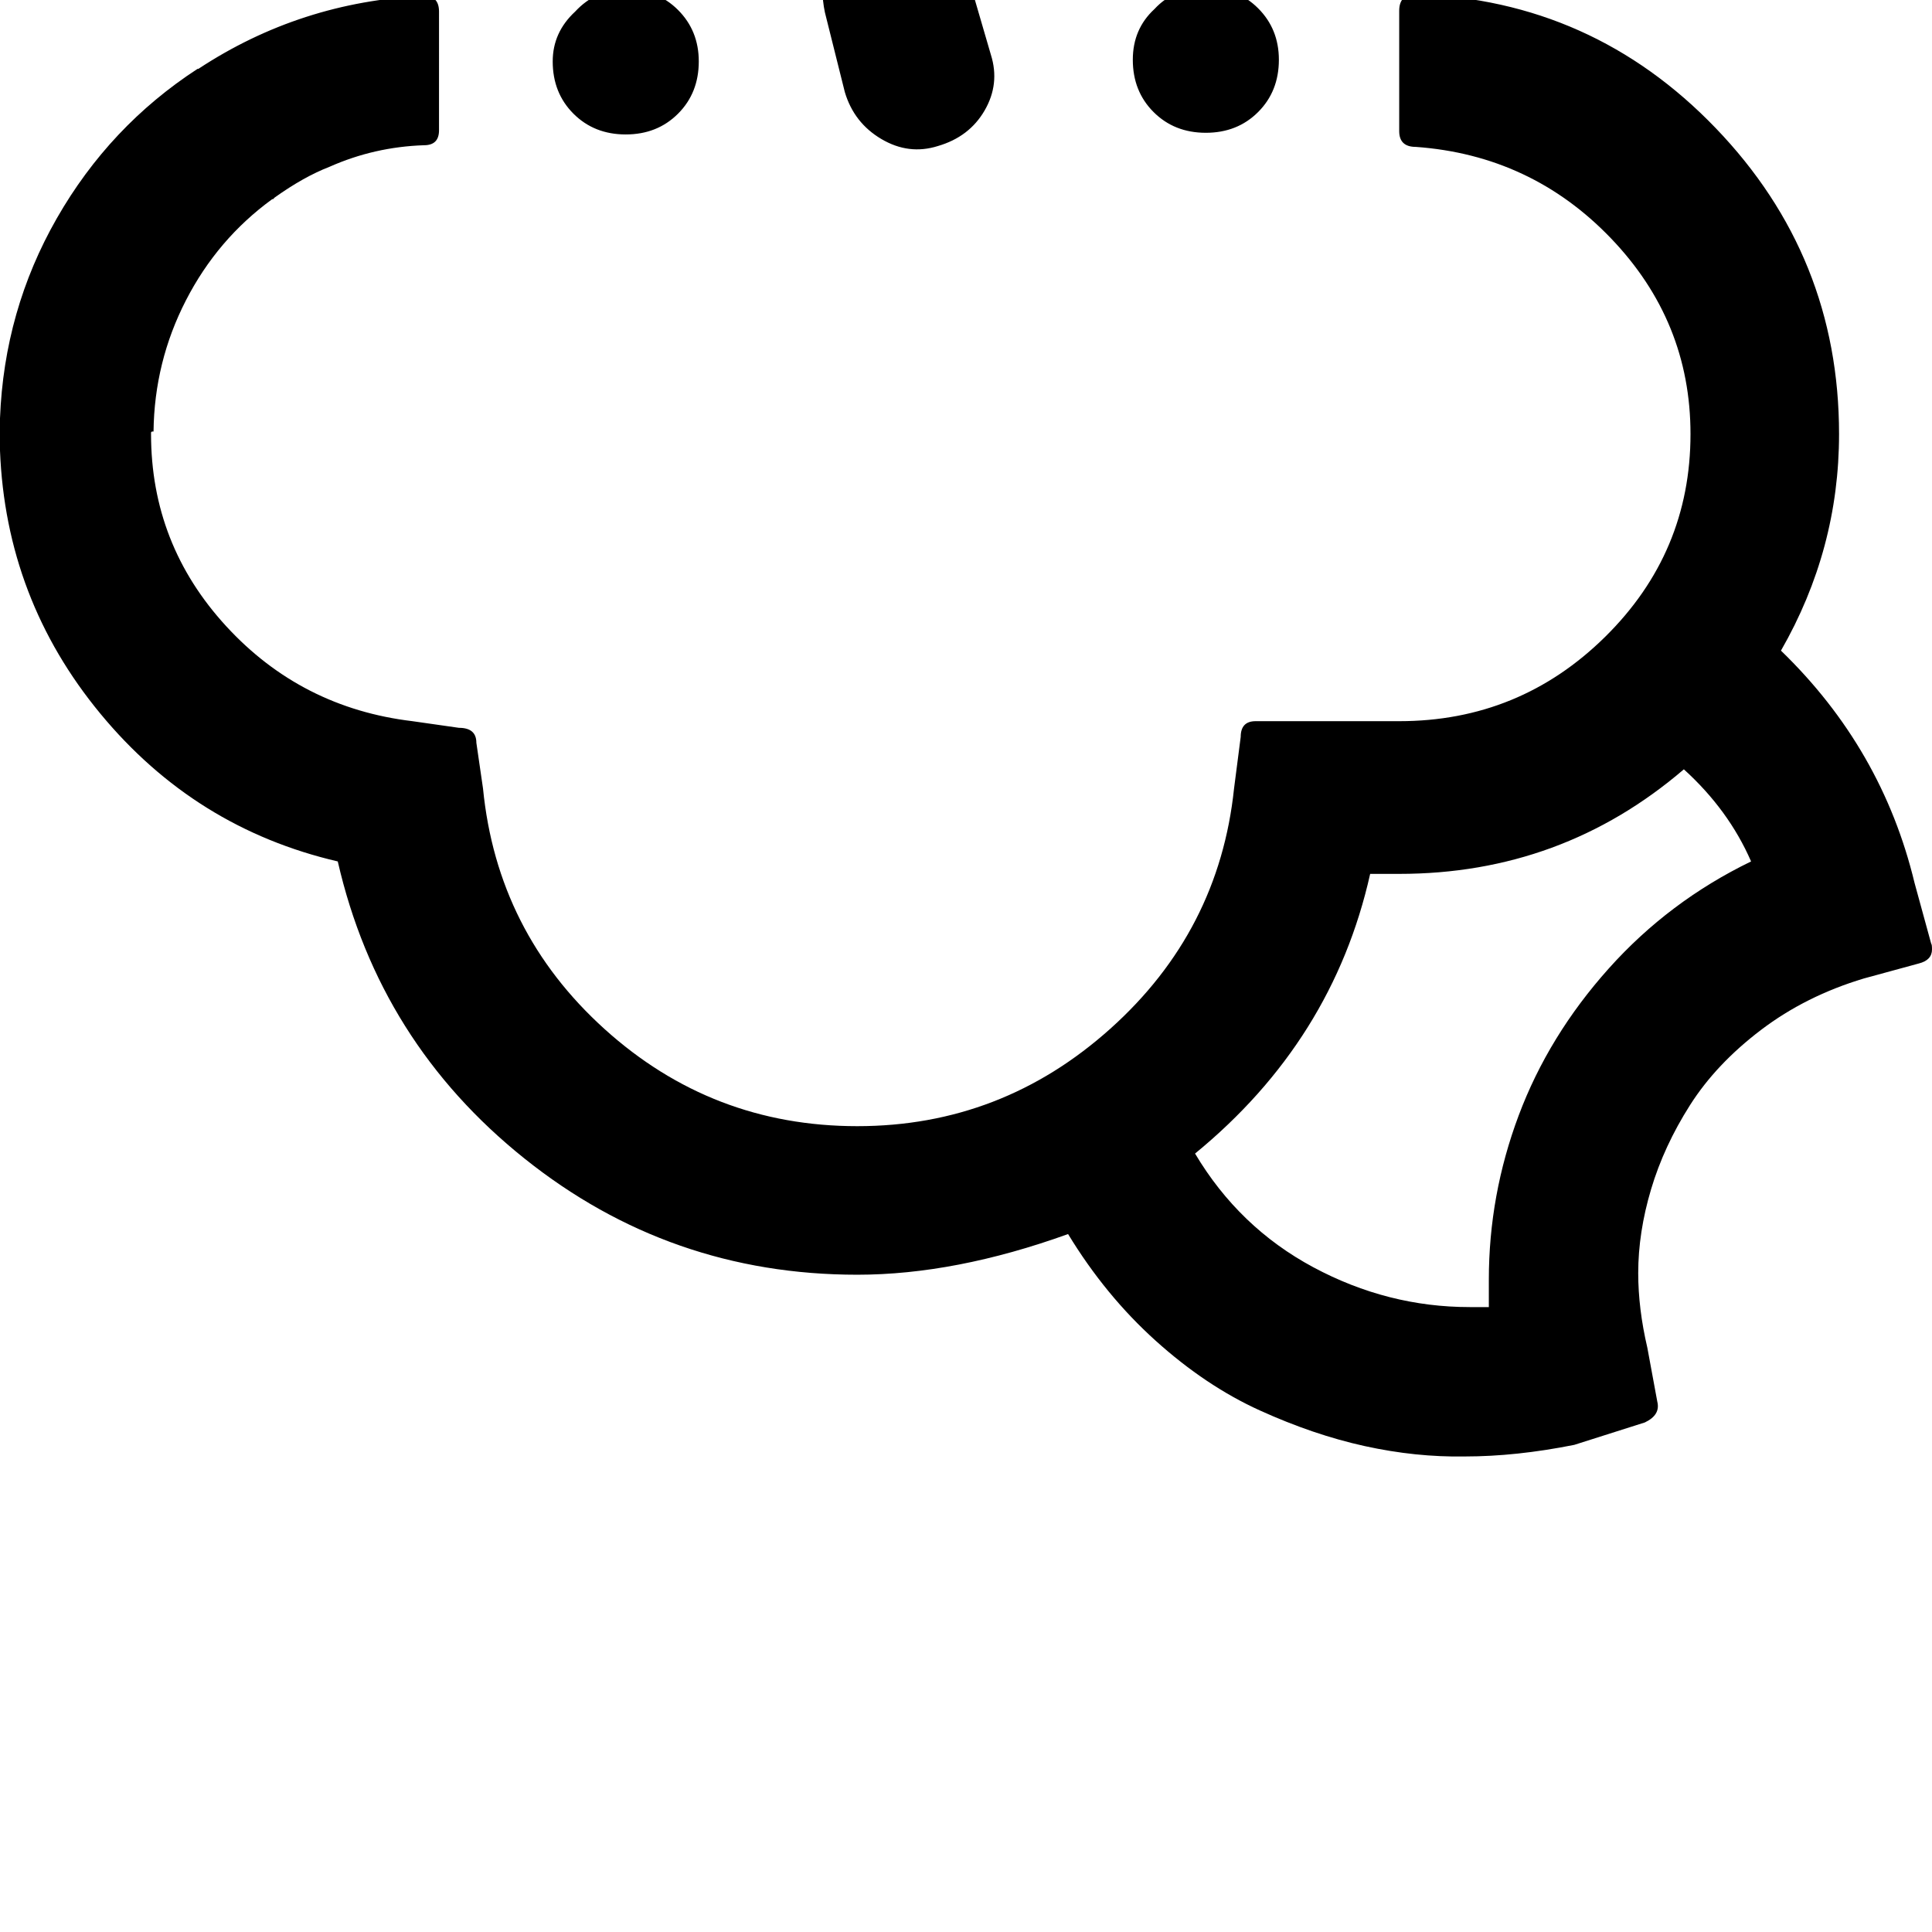<svg width="64" height="64" viewBox="0 0 2328 2328" xmlns="http://www.w3.org/2000/svg"><path d="M0 504v39q7 179 121 317t286 178q50 218 225 358t401 140q118 0 254-49 45 74 105.5 128.5t125.5 84 126.5 43T1765 1755q62 0 132-14l85-27q19-9 15-25l-12-65q-11-47-11-90 0-49 15.5-101t47-101.5 85.5-90.5 124-62l66-18q16-4 16-17 0-6-1-7l-20-73q-39-162-161-280 70-122 70-261 0-214-148.5-368.5T1706-7q-20 0-20 20v145q0 19 20 19 139 10 235 110t96 236q0 143-103 244.5T1686 869h-173q-18 0-18 19l-8 62q-18 172-149 289.5T1033 1357q-175 0-304.5-117T582 950l-8-55q0-18-21-18l-56-8q-134-16-224.5-114.5T182 523v-2l1-1h2q1-84 39-158t104-122h1l1-1 1-1q35-25 66-37 54-24 114-26 18 0 18-18V14q0-19-18-19-149 7-272 88h-1Q132 152 68.5 263T0 504zm587-744q0 5 2 13.5t2 12.5l10 63q11 38 43.5 56.5T717-86q36-11 54-44t7-67l-15-64q-16-69-81-69-5 0-15.5 1.5T653-327q-33 10-49.5 35T587-240zm79 314q0 38 25 63t63 25 63-25 25-63q0-37-25-62t-63-25q-36 0-61 27-27 25-27 60zm175-640q0 6 4 24l14 63q11 36 44 54.5t67 7.5q37-7 56-39t9-73l-14-63q-16-65-85-65-12 0-26 3-35 10-52 35.5T841-566zm84 310q0 37 25 62t63 25 63-25 25-62q0-38-25-63t-63-25q-36 0-62 26t-26 62zm66 242q0 15 3 29l24 96q11 37 44 56.5t68 8.5q38-11 56.5-43t7.5-67l-28-96q-13-44-44-60t-68-6q-32 6-48.5 32T991-14zm295-228q0 5 1.5 14t1.5 12l10 63q11 38 43.5 56.5T1415-88q36-11 54.5-44t7.5-67l-15-64q-16-70-81-70-5 0-15 2t-15 2q-32 10-48.5 35t-16.5 52zm79 314q0 38 25 63t63 25 63-25 25-63q0-37-25-62t-63-25-62 26q-26 24-26 61zm75 1318q166-136 211-337h35q196 0 343-126 54 49 81 111-99 48-171.5 129T1830 1344t-36 198v33h-23q-99 0-188.5-48T1440 1390z"/></svg>